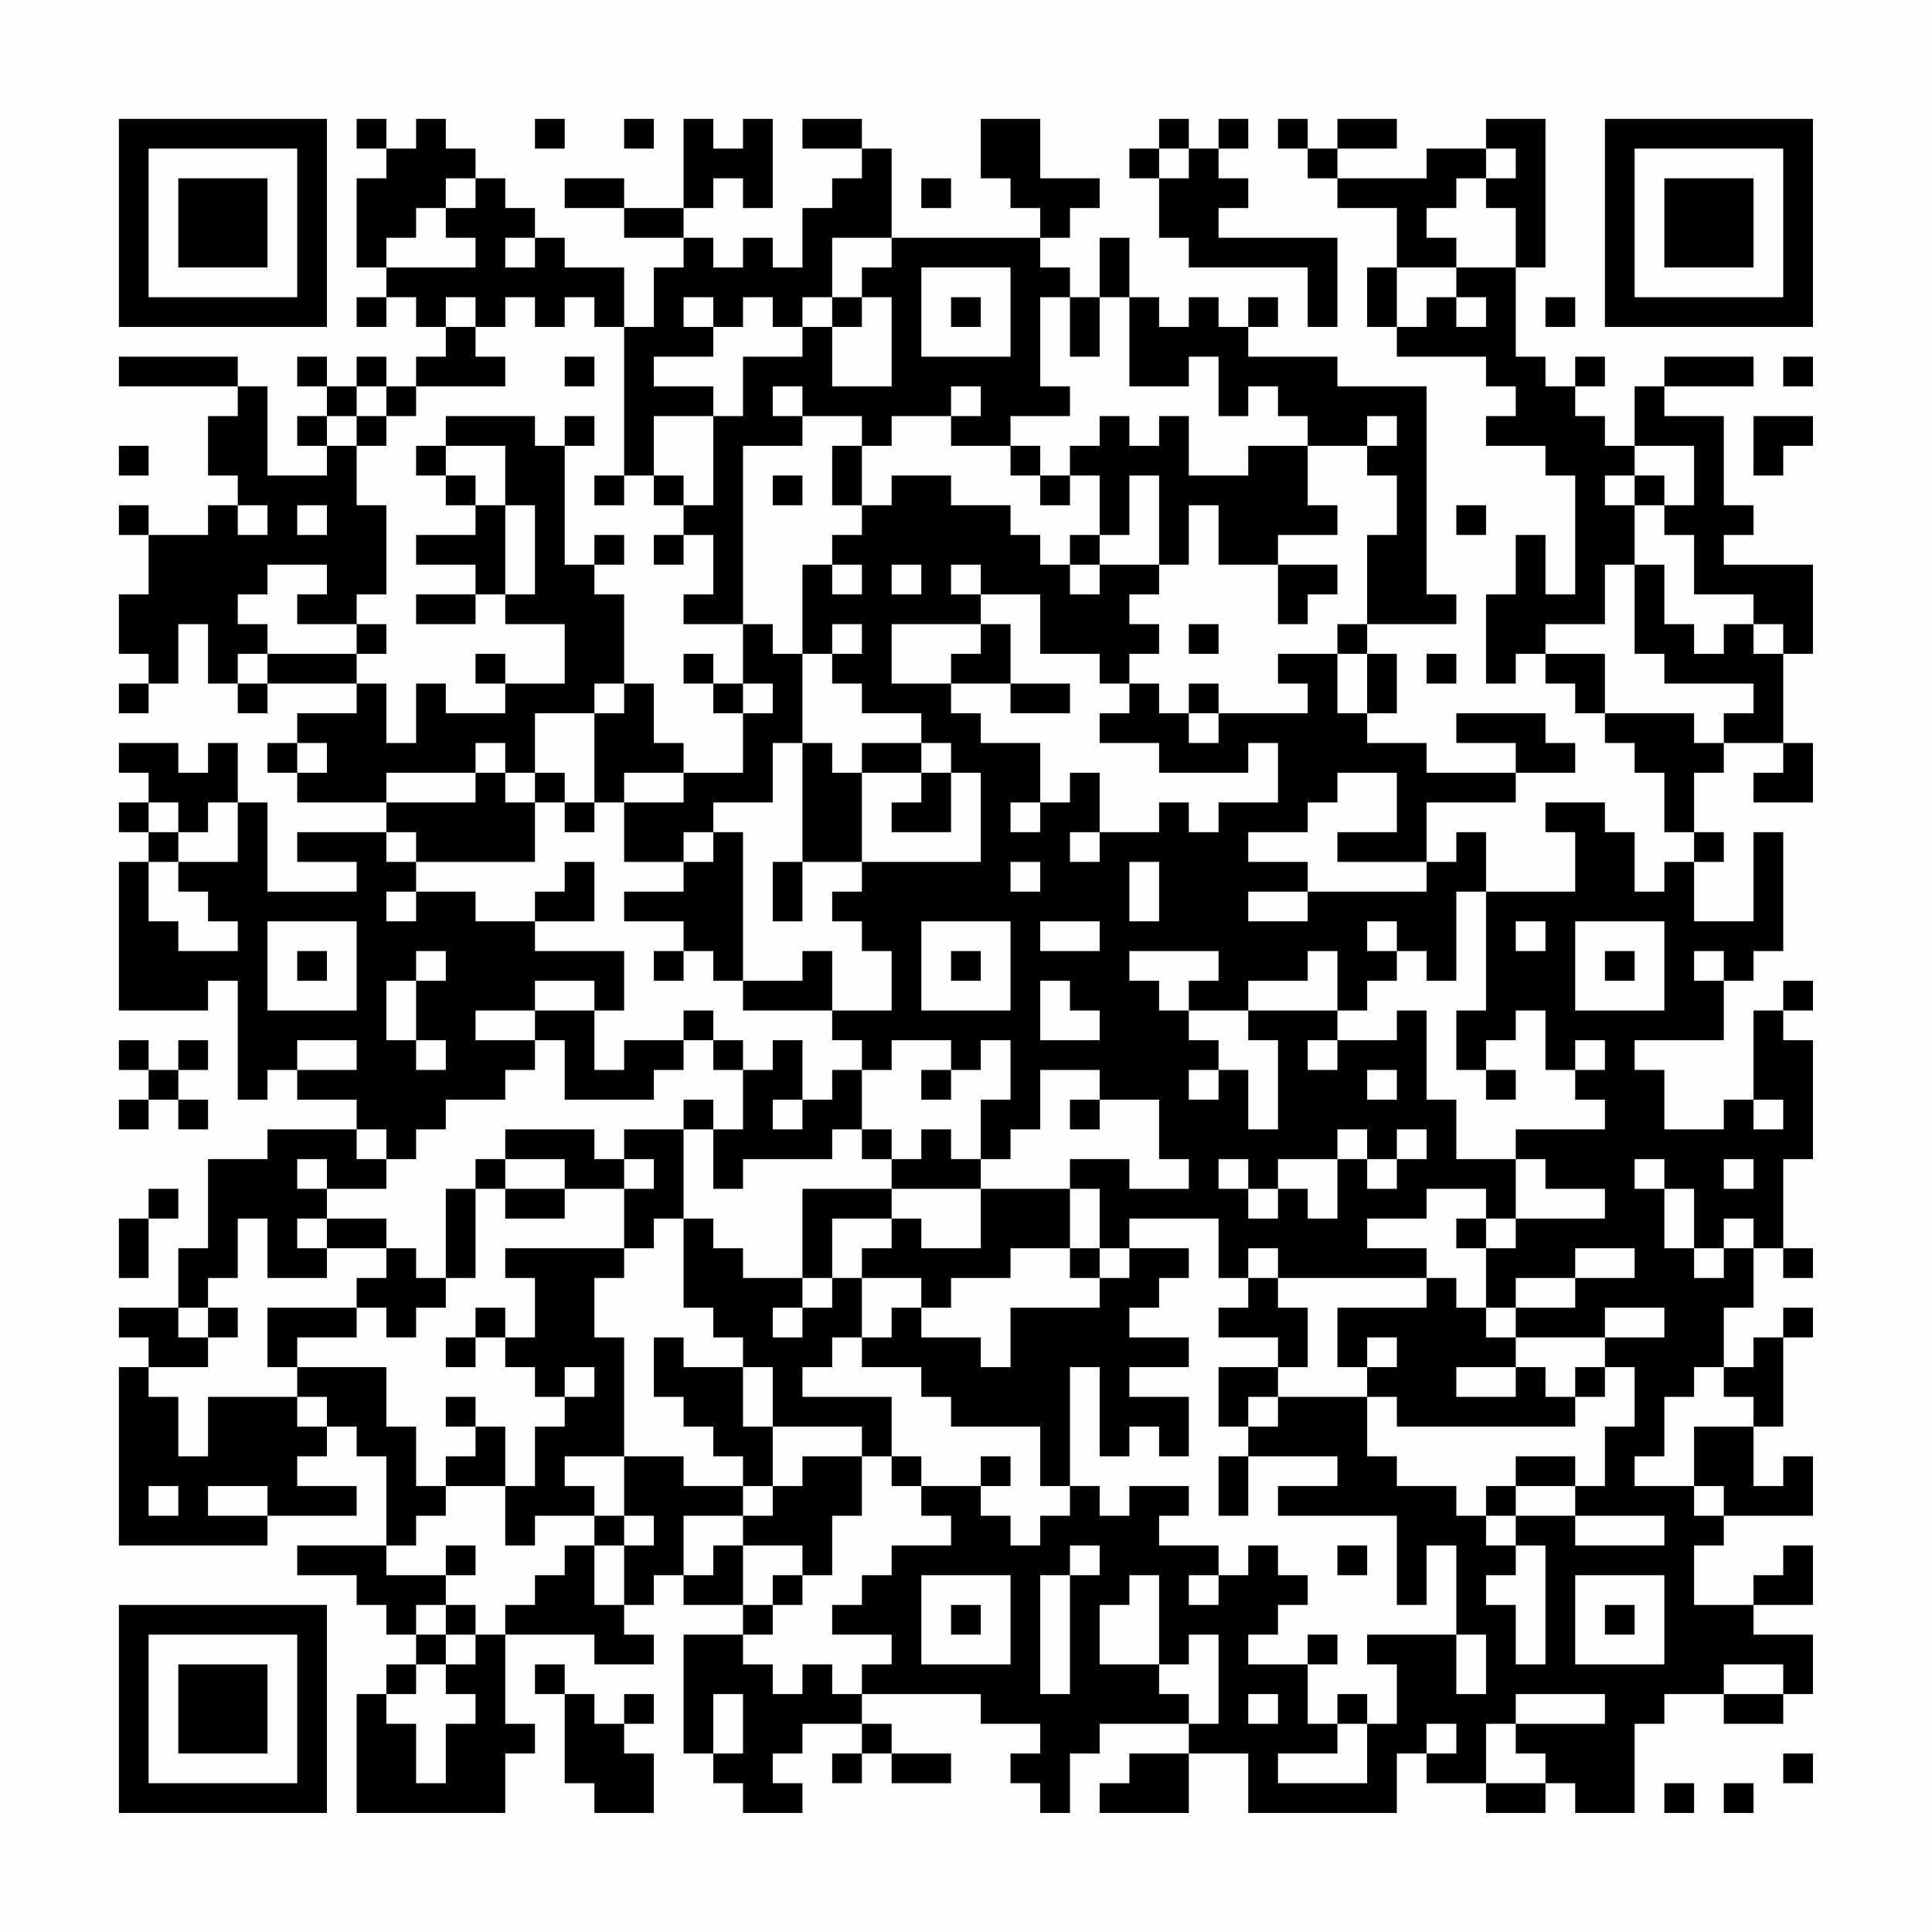 <?xml version="1.0" encoding="UTF-8"?>
<svg xmlns="http://www.w3.org/2000/svg" version="1.1" width="300" height="300" viewBox="0 0 300 300"><rect x="0" y="0" width="300" height="300" fill="#fefefe"/><g transform="scale(4.615)"><g transform="translate(4,4)"><path fill-rule="evenodd" d="M8 0L8 1L9 1L9 2L8 2L8 5L9 5L9 6L8 6L8 7L9 7L9 6L10 6L10 7L11 7L11 8L10 8L10 9L9 9L9 8L8 8L8 9L7 9L7 8L6 8L6 9L7 9L7 10L6 10L6 11L7 11L7 12L5 12L5 9L4 9L4 8L0 8L0 9L4 9L4 10L3 10L3 12L4 12L4 13L3 13L3 14L1 14L1 13L0 13L0 14L1 14L1 16L0 16L0 18L1 18L1 19L0 19L0 20L1 20L1 19L2 19L2 17L3 17L3 19L4 19L4 20L5 20L5 19L8 19L8 20L6 20L6 21L5 21L5 22L6 22L6 23L9 23L9 24L6 24L6 25L8 25L8 26L5 26L5 23L4 23L4 21L3 21L3 22L2 22L2 21L0 21L0 22L1 22L1 23L0 23L0 24L1 24L1 25L0 25L0 30L3 30L3 29L4 29L4 33L5 33L5 32L6 32L6 33L8 33L8 34L5 34L5 35L3 35L3 38L2 38L2 40L0 40L0 41L1 41L1 42L0 42L0 48L5 48L5 47L8 47L8 46L6 46L6 45L7 45L7 44L8 44L8 45L9 45L9 48L6 48L6 49L8 49L8 50L9 50L9 51L10 51L10 52L9 52L9 53L8 53L8 57L13 57L13 55L14 55L14 54L13 54L13 51L16 51L16 52L18 52L18 51L17 51L17 50L18 50L18 49L19 49L19 50L21 50L21 51L19 51L19 55L20 55L20 56L21 56L21 57L23 57L23 56L22 56L22 55L23 55L23 54L25 54L25 55L24 55L24 56L25 56L25 55L26 55L26 56L28 56L28 55L26 55L26 54L25 54L25 53L29 53L29 54L31 54L31 55L30 55L30 56L31 56L31 57L32 57L32 55L33 55L33 54L36 54L36 55L34 55L34 56L33 56L33 57L36 57L36 55L38 55L38 57L43 57L43 55L44 55L44 56L46 56L46 57L48 57L48 56L49 56L49 57L51 57L51 54L52 54L52 53L54 53L54 54L56 54L56 53L57 53L57 51L55 51L55 50L57 50L57 48L56 48L56 49L55 49L55 50L53 50L53 48L54 48L54 47L57 47L57 45L56 45L56 46L55 46L55 44L56 44L56 41L57 41L57 40L56 40L56 41L55 41L55 42L54 42L54 40L55 40L55 38L56 38L56 39L57 39L57 38L56 38L56 35L57 35L57 31L56 31L56 30L57 30L57 29L56 29L56 30L55 30L55 33L54 33L54 34L52 34L52 32L51 32L51 31L54 31L54 29L55 29L55 28L56 28L56 24L55 24L55 27L53 27L53 25L54 25L54 24L53 24L53 22L54 22L54 21L56 21L56 22L55 22L55 23L57 23L57 21L56 21L56 18L57 18L57 15L54 15L54 14L55 14L55 13L54 13L54 10L52 10L52 9L55 9L55 8L52 8L52 9L51 9L51 11L50 11L50 10L49 10L49 9L50 9L50 8L49 8L49 9L48 9L48 8L47 8L47 5L48 5L48 0L46 0L46 1L44 1L44 2L41 2L41 1L43 1L43 0L41 0L41 1L40 1L40 0L39 0L39 1L40 1L40 2L41 2L41 3L43 3L43 5L42 5L42 7L43 7L43 8L46 8L46 9L47 9L47 10L46 10L46 11L48 11L48 12L49 12L49 16L48 16L48 14L47 14L47 16L46 16L46 19L47 19L47 18L48 18L48 19L49 19L49 20L50 20L50 21L51 21L51 22L52 22L52 24L53 24L53 25L52 25L52 26L51 26L51 24L50 24L50 23L48 23L48 24L49 24L49 26L46 26L46 24L45 24L45 25L44 25L44 23L47 23L47 22L49 22L49 21L48 21L48 20L45 20L45 21L47 21L47 22L44 22L44 21L42 21L42 20L43 20L43 18L42 18L42 17L45 17L45 16L44 16L44 9L41 9L41 8L38 8L38 7L39 7L39 6L38 6L38 7L37 7L37 6L36 6L36 7L35 7L35 6L34 6L34 4L33 4L33 6L32 6L32 5L31 5L31 4L32 4L32 3L33 3L33 2L31 2L31 0L29 0L29 2L30 2L30 3L31 3L31 4L26 4L26 1L25 1L25 0L23 0L23 1L25 1L25 2L24 2L24 3L23 3L23 5L22 5L22 4L21 4L21 5L20 5L20 4L19 4L19 3L20 3L20 2L21 2L21 3L22 3L22 0L21 0L21 1L20 1L20 0L19 0L19 3L17 3L17 2L15 2L15 3L17 3L17 4L19 4L19 5L18 5L18 7L17 7L17 5L15 5L15 4L14 4L14 3L13 3L13 2L12 2L12 1L11 1L11 0L10 0L10 1L9 1L9 0ZM14 0L14 1L15 1L15 0ZM17 0L17 1L18 1L18 0ZM35 0L35 1L34 1L34 2L35 2L35 4L36 4L36 5L40 5L40 7L41 7L41 4L37 4L37 3L38 3L38 2L37 2L37 1L38 1L38 0L37 0L37 1L36 1L36 0ZM35 1L35 2L36 2L36 1ZM46 1L46 2L45 2L45 3L44 3L44 4L45 4L45 5L43 5L43 7L44 7L44 6L45 6L45 7L46 7L46 6L45 6L45 5L47 5L47 3L46 3L46 2L47 2L47 1ZM11 2L11 3L10 3L10 4L9 4L9 5L12 5L12 4L11 4L11 3L12 3L12 2ZM27 2L27 3L28 3L28 2ZM13 4L13 5L14 5L14 4ZM24 4L24 6L23 6L23 7L22 7L22 6L21 6L21 7L20 7L20 6L19 6L19 7L20 7L20 8L18 8L18 9L20 9L20 10L18 10L18 12L17 12L17 7L16 7L16 6L15 6L15 7L14 7L14 6L13 6L13 7L12 7L12 6L11 6L11 7L12 7L12 8L13 8L13 9L10 9L10 10L9 10L9 9L8 9L8 10L7 10L7 11L8 11L8 13L9 13L9 16L8 16L8 17L6 17L6 16L7 16L7 15L5 15L5 16L4 16L4 17L5 17L5 18L4 18L4 19L5 19L5 18L8 18L8 19L9 19L9 21L10 21L10 19L11 19L11 20L13 20L13 19L15 19L15 17L13 17L13 16L14 16L14 13L13 13L13 11L11 11L11 10L14 10L14 11L15 11L15 15L16 15L16 16L17 16L17 19L16 19L16 20L14 20L14 22L13 22L13 21L12 21L12 22L9 22L9 23L12 23L12 22L13 22L13 23L14 23L14 25L10 25L10 24L9 24L9 25L10 25L10 26L9 26L9 27L10 27L10 26L12 26L12 27L14 27L14 28L17 28L17 30L16 30L16 29L14 29L14 30L12 30L12 31L14 31L14 32L13 32L13 33L11 33L11 34L10 34L10 35L9 35L9 34L8 34L8 35L9 35L9 36L7 36L7 35L6 35L6 36L7 36L7 37L6 37L6 38L7 38L7 39L5 39L5 37L4 37L4 39L3 39L3 40L2 40L2 41L3 41L3 42L1 42L1 43L2 43L2 45L3 45L3 43L6 43L6 44L7 44L7 43L6 43L6 42L9 42L9 44L10 44L10 46L11 46L11 47L10 47L10 48L9 48L9 49L11 49L11 50L10 50L10 51L11 51L11 52L10 52L10 53L9 53L9 54L10 54L10 56L11 56L11 54L12 54L12 53L11 53L11 52L12 52L12 51L13 51L13 50L14 50L14 49L15 49L15 48L16 48L16 50L17 50L17 48L18 48L18 47L17 47L17 45L19 45L19 46L21 46L21 47L19 47L19 49L20 49L20 48L21 48L21 50L22 50L22 51L21 51L21 52L22 52L22 53L23 53L23 52L24 52L24 53L25 53L25 52L26 52L26 51L24 51L24 50L25 50L25 49L26 49L26 48L28 48L28 47L27 47L27 46L29 46L29 47L30 47L30 48L31 48L31 47L32 47L32 46L33 46L33 47L34 47L34 46L36 46L36 47L35 47L35 48L37 48L37 49L36 49L36 50L37 50L37 49L38 49L38 48L39 48L39 49L40 49L40 50L39 50L39 51L38 51L38 52L40 52L40 54L41 54L41 55L39 55L39 56L42 56L42 54L43 54L43 52L42 52L42 51L45 51L45 53L46 53L46 51L45 51L45 48L44 48L44 50L43 50L43 47L39 47L39 46L41 46L41 45L38 45L38 44L39 44L39 43L42 43L42 45L43 45L43 46L45 46L45 47L46 47L46 48L47 48L47 49L46 49L46 50L47 50L47 52L48 52L48 48L47 48L47 47L49 47L49 48L52 48L52 47L49 47L49 46L50 46L50 44L51 44L51 42L50 42L50 41L52 41L52 40L50 40L50 41L47 41L47 40L49 40L49 39L51 39L51 38L49 38L49 39L47 39L47 40L46 40L46 38L47 38L47 37L50 37L50 36L48 36L48 35L47 35L47 34L50 34L50 33L49 33L49 32L50 32L50 31L49 31L49 32L48 32L48 30L47 30L47 31L46 31L46 32L45 32L45 30L46 30L46 26L45 26L45 29L44 29L44 28L43 28L43 27L42 27L42 28L43 28L43 29L42 29L42 30L41 30L41 28L40 28L40 29L38 29L38 30L36 30L36 29L37 29L37 28L34 28L34 29L35 29L35 30L36 30L36 31L37 31L37 32L36 32L36 33L37 33L37 32L38 32L38 34L39 34L39 31L38 31L38 30L41 30L41 31L40 31L40 32L41 32L41 31L43 31L43 30L44 30L44 33L45 33L45 35L47 35L47 37L46 37L46 36L44 36L44 37L42 37L42 38L44 38L44 39L39 39L39 38L38 38L38 39L37 39L37 37L34 37L34 38L33 38L33 36L32 36L32 35L34 35L34 36L36 36L36 35L35 35L35 33L33 33L33 32L31 32L31 34L30 34L30 35L29 35L29 33L30 33L30 31L29 31L29 32L28 32L28 31L26 31L26 32L25 32L25 31L24 31L24 30L26 30L26 28L25 28L25 27L24 27L24 26L25 26L25 25L29 25L29 22L28 22L28 21L27 21L27 20L25 20L25 19L24 19L24 18L25 18L25 17L24 17L24 18L23 18L23 15L24 15L24 16L25 16L25 15L24 15L24 14L25 14L25 13L26 13L26 12L28 12L28 13L30 13L30 14L31 14L31 15L32 15L32 16L33 16L33 15L35 15L35 16L34 16L34 17L35 17L35 18L34 18L34 19L33 19L33 18L31 18L31 16L29 16L29 15L28 15L28 16L29 16L29 17L26 17L26 19L28 19L28 20L29 20L29 21L31 21L31 23L30 23L30 24L31 24L31 23L32 23L32 22L33 22L33 24L32 24L32 25L33 25L33 24L35 24L35 23L36 23L36 24L37 24L37 23L39 23L39 21L38 21L38 22L35 22L35 21L33 21L33 20L34 20L34 19L35 19L35 20L36 20L36 21L37 21L37 20L40 20L40 19L39 19L39 18L41 18L41 20L42 20L42 18L41 18L41 17L42 17L42 14L43 14L43 12L42 12L42 11L43 11L43 10L42 10L42 11L40 11L40 10L39 10L39 9L38 9L38 10L37 10L37 8L36 8L36 9L34 9L34 6L33 6L33 8L32 8L32 6L31 6L31 9L32 9L32 10L30 10L30 11L28 11L28 10L29 10L29 9L28 9L28 10L26 10L26 11L25 11L25 10L23 10L23 9L22 9L22 10L23 10L23 11L21 11L21 17L19 17L19 16L20 16L20 14L19 14L19 13L20 13L20 10L21 10L21 8L23 8L23 7L24 7L24 9L26 9L26 6L25 6L25 5L26 5L26 4ZM27 5L27 8L30 8L30 5ZM24 6L24 7L25 7L25 6ZM28 6L28 7L29 7L29 6ZM48 6L48 7L49 7L49 6ZM15 8L15 9L16 9L16 8ZM56 8L56 9L57 9L57 8ZM8 10L8 11L9 11L9 10ZM15 10L15 11L16 11L16 10ZM33 10L33 11L32 11L32 12L31 12L31 11L30 11L30 12L31 12L31 13L32 13L32 12L33 12L33 14L32 14L32 15L33 15L33 14L34 14L34 12L35 12L35 15L36 15L36 13L37 13L37 15L39 15L39 17L40 17L40 16L41 16L41 15L39 15L39 14L41 14L41 13L40 13L40 11L38 11L38 12L36 12L36 10L35 10L35 11L34 11L34 10ZM55 10L55 12L56 12L56 11L57 11L57 10ZM0 11L0 12L1 12L1 11ZM10 11L10 12L11 12L11 13L12 13L12 14L10 14L10 15L12 15L12 16L10 16L10 17L12 17L12 16L13 16L13 13L12 13L12 12L11 12L11 11ZM24 11L24 13L25 13L25 11ZM51 11L51 12L50 12L50 13L51 13L51 15L50 15L50 17L48 17L48 18L50 18L50 20L53 20L53 21L54 21L54 20L55 20L55 19L52 19L52 18L51 18L51 15L52 15L52 17L53 17L53 18L54 18L54 17L55 17L55 18L56 18L56 17L55 17L55 16L53 16L53 14L52 14L52 13L53 13L53 11ZM16 12L16 13L17 13L17 12ZM18 12L18 13L19 13L19 12ZM22 12L22 13L23 13L23 12ZM51 12L51 13L52 13L52 12ZM4 13L4 14L5 14L5 13ZM6 13L6 14L7 14L7 13ZM45 13L45 14L46 14L46 13ZM16 14L16 15L17 15L17 14ZM18 14L18 15L19 15L19 14ZM26 15L26 16L27 16L27 15ZM8 17L8 18L9 18L9 17ZM21 17L21 19L20 19L20 18L19 18L19 19L20 19L20 20L21 20L21 22L19 22L19 21L18 21L18 19L17 19L17 20L16 20L16 23L15 23L15 22L14 22L14 23L15 23L15 24L16 24L16 23L17 23L17 25L19 25L19 26L17 26L17 27L19 27L19 28L18 28L18 29L19 29L19 28L20 28L20 29L21 29L21 30L24 30L24 28L23 28L23 29L21 29L21 24L20 24L20 23L22 23L22 21L23 21L23 25L22 25L22 27L23 27L23 25L25 25L25 22L27 22L27 23L26 23L26 24L28 24L28 22L27 22L27 21L25 21L25 22L24 22L24 21L23 21L23 18L22 18L22 17ZM29 17L29 18L28 18L28 19L30 19L30 20L32 20L32 19L30 19L30 17ZM36 17L36 18L37 18L37 17ZM12 18L12 19L13 19L13 18ZM44 18L44 19L45 19L45 18ZM21 19L21 20L22 20L22 19ZM36 19L36 20L37 20L37 19ZM6 21L6 22L7 22L7 21ZM17 22L17 23L19 23L19 22ZM41 22L41 23L40 23L40 24L38 24L38 25L40 25L40 26L38 26L38 27L40 27L40 26L44 26L44 25L41 25L41 24L43 24L43 22ZM1 23L1 24L2 24L2 25L1 25L1 27L2 27L2 28L4 28L4 27L3 27L3 26L2 26L2 25L4 25L4 23L3 23L3 24L2 24L2 23ZM19 24L19 25L20 25L20 24ZM15 25L15 26L14 26L14 27L16 27L16 25ZM30 25L30 26L31 26L31 25ZM34 25L34 27L35 27L35 25ZM5 27L5 30L8 30L8 27ZM27 27L27 30L30 30L30 27ZM31 27L31 28L33 28L33 27ZM47 27L47 28L48 28L48 27ZM49 27L49 30L52 30L52 27ZM6 28L6 29L7 29L7 28ZM10 28L10 29L9 29L9 31L10 31L10 32L11 32L11 31L10 31L10 29L11 29L11 28ZM28 28L28 29L29 29L29 28ZM50 28L50 29L51 29L51 28ZM53 28L53 29L54 29L54 28ZM31 29L31 31L33 31L33 30L32 30L32 29ZM14 30L14 31L15 31L15 33L18 33L18 32L19 32L19 31L20 31L20 32L21 32L21 34L20 34L20 33L19 33L19 34L17 34L17 35L16 35L16 34L13 34L13 35L12 35L12 36L11 36L11 39L10 39L10 38L9 38L9 37L7 37L7 38L9 38L9 39L8 39L8 40L5 40L5 42L6 42L6 41L8 41L8 40L9 40L9 41L10 41L10 40L11 40L11 39L12 39L12 36L13 36L13 37L15 37L15 36L17 36L17 38L13 38L13 39L14 39L14 41L13 41L13 40L12 40L12 41L11 41L11 42L12 42L12 41L13 41L13 42L14 42L14 43L15 43L15 44L14 44L14 46L13 46L13 44L12 44L12 43L11 43L11 44L12 44L12 45L11 45L11 46L13 46L13 48L14 48L14 47L16 47L16 48L17 48L17 47L16 47L16 46L15 46L15 45L17 45L17 41L16 41L16 39L17 39L17 38L18 38L18 37L19 37L19 40L20 40L20 41L21 41L21 42L19 42L19 41L18 41L18 43L19 43L19 44L20 44L20 45L21 45L21 46L22 46L22 47L21 47L21 48L23 48L23 49L22 49L22 50L23 50L23 49L24 49L24 47L25 47L25 45L26 45L26 46L27 46L27 45L26 45L26 43L23 43L23 42L24 42L24 41L25 41L25 42L27 42L27 43L28 43L28 44L31 44L31 46L32 46L32 42L33 42L33 45L34 45L34 44L35 44L35 45L36 45L36 43L34 43L34 42L36 42L36 41L34 41L34 40L35 40L35 39L36 39L36 38L34 38L34 39L33 39L33 38L32 38L32 36L29 36L29 35L28 35L28 34L27 34L27 35L26 35L26 34L25 34L25 32L24 32L24 33L23 33L23 31L22 31L22 32L21 32L21 31L20 31L20 30L19 30L19 31L17 31L17 32L16 32L16 30ZM0 31L0 32L1 32L1 33L0 33L0 34L1 34L1 33L2 33L2 34L3 34L3 33L2 33L2 32L3 32L3 31L2 31L2 32L1 32L1 31ZM6 31L6 32L8 32L8 31ZM27 32L27 33L28 33L28 32ZM42 32L42 33L43 33L43 32ZM46 32L46 33L47 33L47 32ZM22 33L22 34L23 34L23 33ZM32 33L32 34L33 34L33 33ZM55 33L55 34L56 34L56 33ZM19 34L19 37L20 37L20 38L21 38L21 39L23 39L23 40L22 40L22 41L23 41L23 40L24 40L24 39L25 39L25 41L26 41L26 40L27 40L27 41L29 41L29 42L30 42L30 40L33 40L33 39L32 39L32 38L30 38L30 39L28 39L28 40L27 40L27 39L25 39L25 38L26 38L26 37L27 37L27 38L29 38L29 36L26 36L26 35L25 35L25 34L24 34L24 35L21 35L21 36L20 36L20 34ZM41 34L41 35L39 35L39 36L38 36L38 35L37 35L37 36L38 36L38 37L39 37L39 36L40 36L40 37L41 37L41 35L42 35L42 36L43 36L43 35L44 35L44 34L43 34L43 35L42 35L42 34ZM13 35L13 36L15 36L15 35ZM17 35L17 36L18 36L18 35ZM51 35L51 36L52 36L52 38L53 38L53 39L54 39L54 38L55 38L55 37L54 37L54 38L53 38L53 36L52 36L52 35ZM54 35L54 36L55 36L55 35ZM1 36L1 37L0 37L0 39L1 39L1 37L2 37L2 36ZM23 36L23 39L24 39L24 37L26 37L26 36ZM45 37L45 38L46 38L46 37ZM38 39L38 40L37 40L37 41L39 41L39 42L37 42L37 44L38 44L38 43L39 43L39 42L40 42L40 40L39 40L39 39ZM44 39L44 40L41 40L41 42L42 42L42 43L43 43L43 44L49 44L49 43L50 43L50 42L49 42L49 43L48 43L48 42L47 42L47 41L46 41L46 40L45 40L45 39ZM3 40L3 41L4 41L4 40ZM42 41L42 42L43 42L43 41ZM15 42L15 43L16 43L16 42ZM21 42L21 44L22 44L22 46L23 46L23 45L25 45L25 44L22 44L22 42ZM45 42L45 43L47 43L47 42ZM53 42L53 43L52 43L52 45L51 45L51 46L53 46L53 47L54 47L54 46L53 46L53 44L55 44L55 43L54 43L54 42ZM29 45L29 46L30 46L30 45ZM37 45L37 47L38 47L38 45ZM47 45L47 46L46 46L46 47L47 47L47 46L49 46L49 45ZM1 46L1 47L2 47L2 46ZM3 46L3 47L5 47L5 46ZM11 48L11 49L12 49L12 48ZM32 48L32 49L31 49L31 53L32 53L32 49L33 49L33 48ZM41 48L41 49L42 49L42 48ZM27 49L27 52L30 52L30 49ZM34 49L34 50L33 50L33 52L35 52L35 53L36 53L36 54L37 54L37 51L36 51L36 52L35 52L35 49ZM49 49L49 52L52 52L52 49ZM11 50L11 51L12 51L12 50ZM28 50L28 51L29 51L29 50ZM50 50L50 51L51 51L51 50ZM40 51L40 52L41 52L41 51ZM14 52L14 53L15 53L15 56L16 56L16 57L18 57L18 55L17 55L17 54L18 54L18 53L17 53L17 54L16 54L16 53L15 53L15 52ZM54 52L54 53L56 53L56 52ZM20 53L20 55L21 55L21 53ZM38 53L38 54L39 54L39 53ZM41 53L41 54L42 54L42 53ZM47 53L47 54L46 54L46 56L48 56L48 55L47 55L47 54L50 54L50 53ZM44 54L44 55L45 55L45 54ZM56 55L56 56L57 56L57 55ZM52 56L52 57L53 57L53 56ZM54 56L54 57L55 57L55 56ZM0 0L0 7L7 7L7 0ZM1 1L1 6L6 6L6 1ZM2 2L2 5L5 5L5 2ZM50 0L50 7L57 7L57 0ZM51 1L51 6L56 6L56 1ZM52 2L52 5L55 5L55 2ZM0 50L0 57L7 57L7 50ZM1 51L1 56L6 56L6 51ZM2 52L2 55L5 55L5 52Z" fill="#000000"/></g></g></svg>
